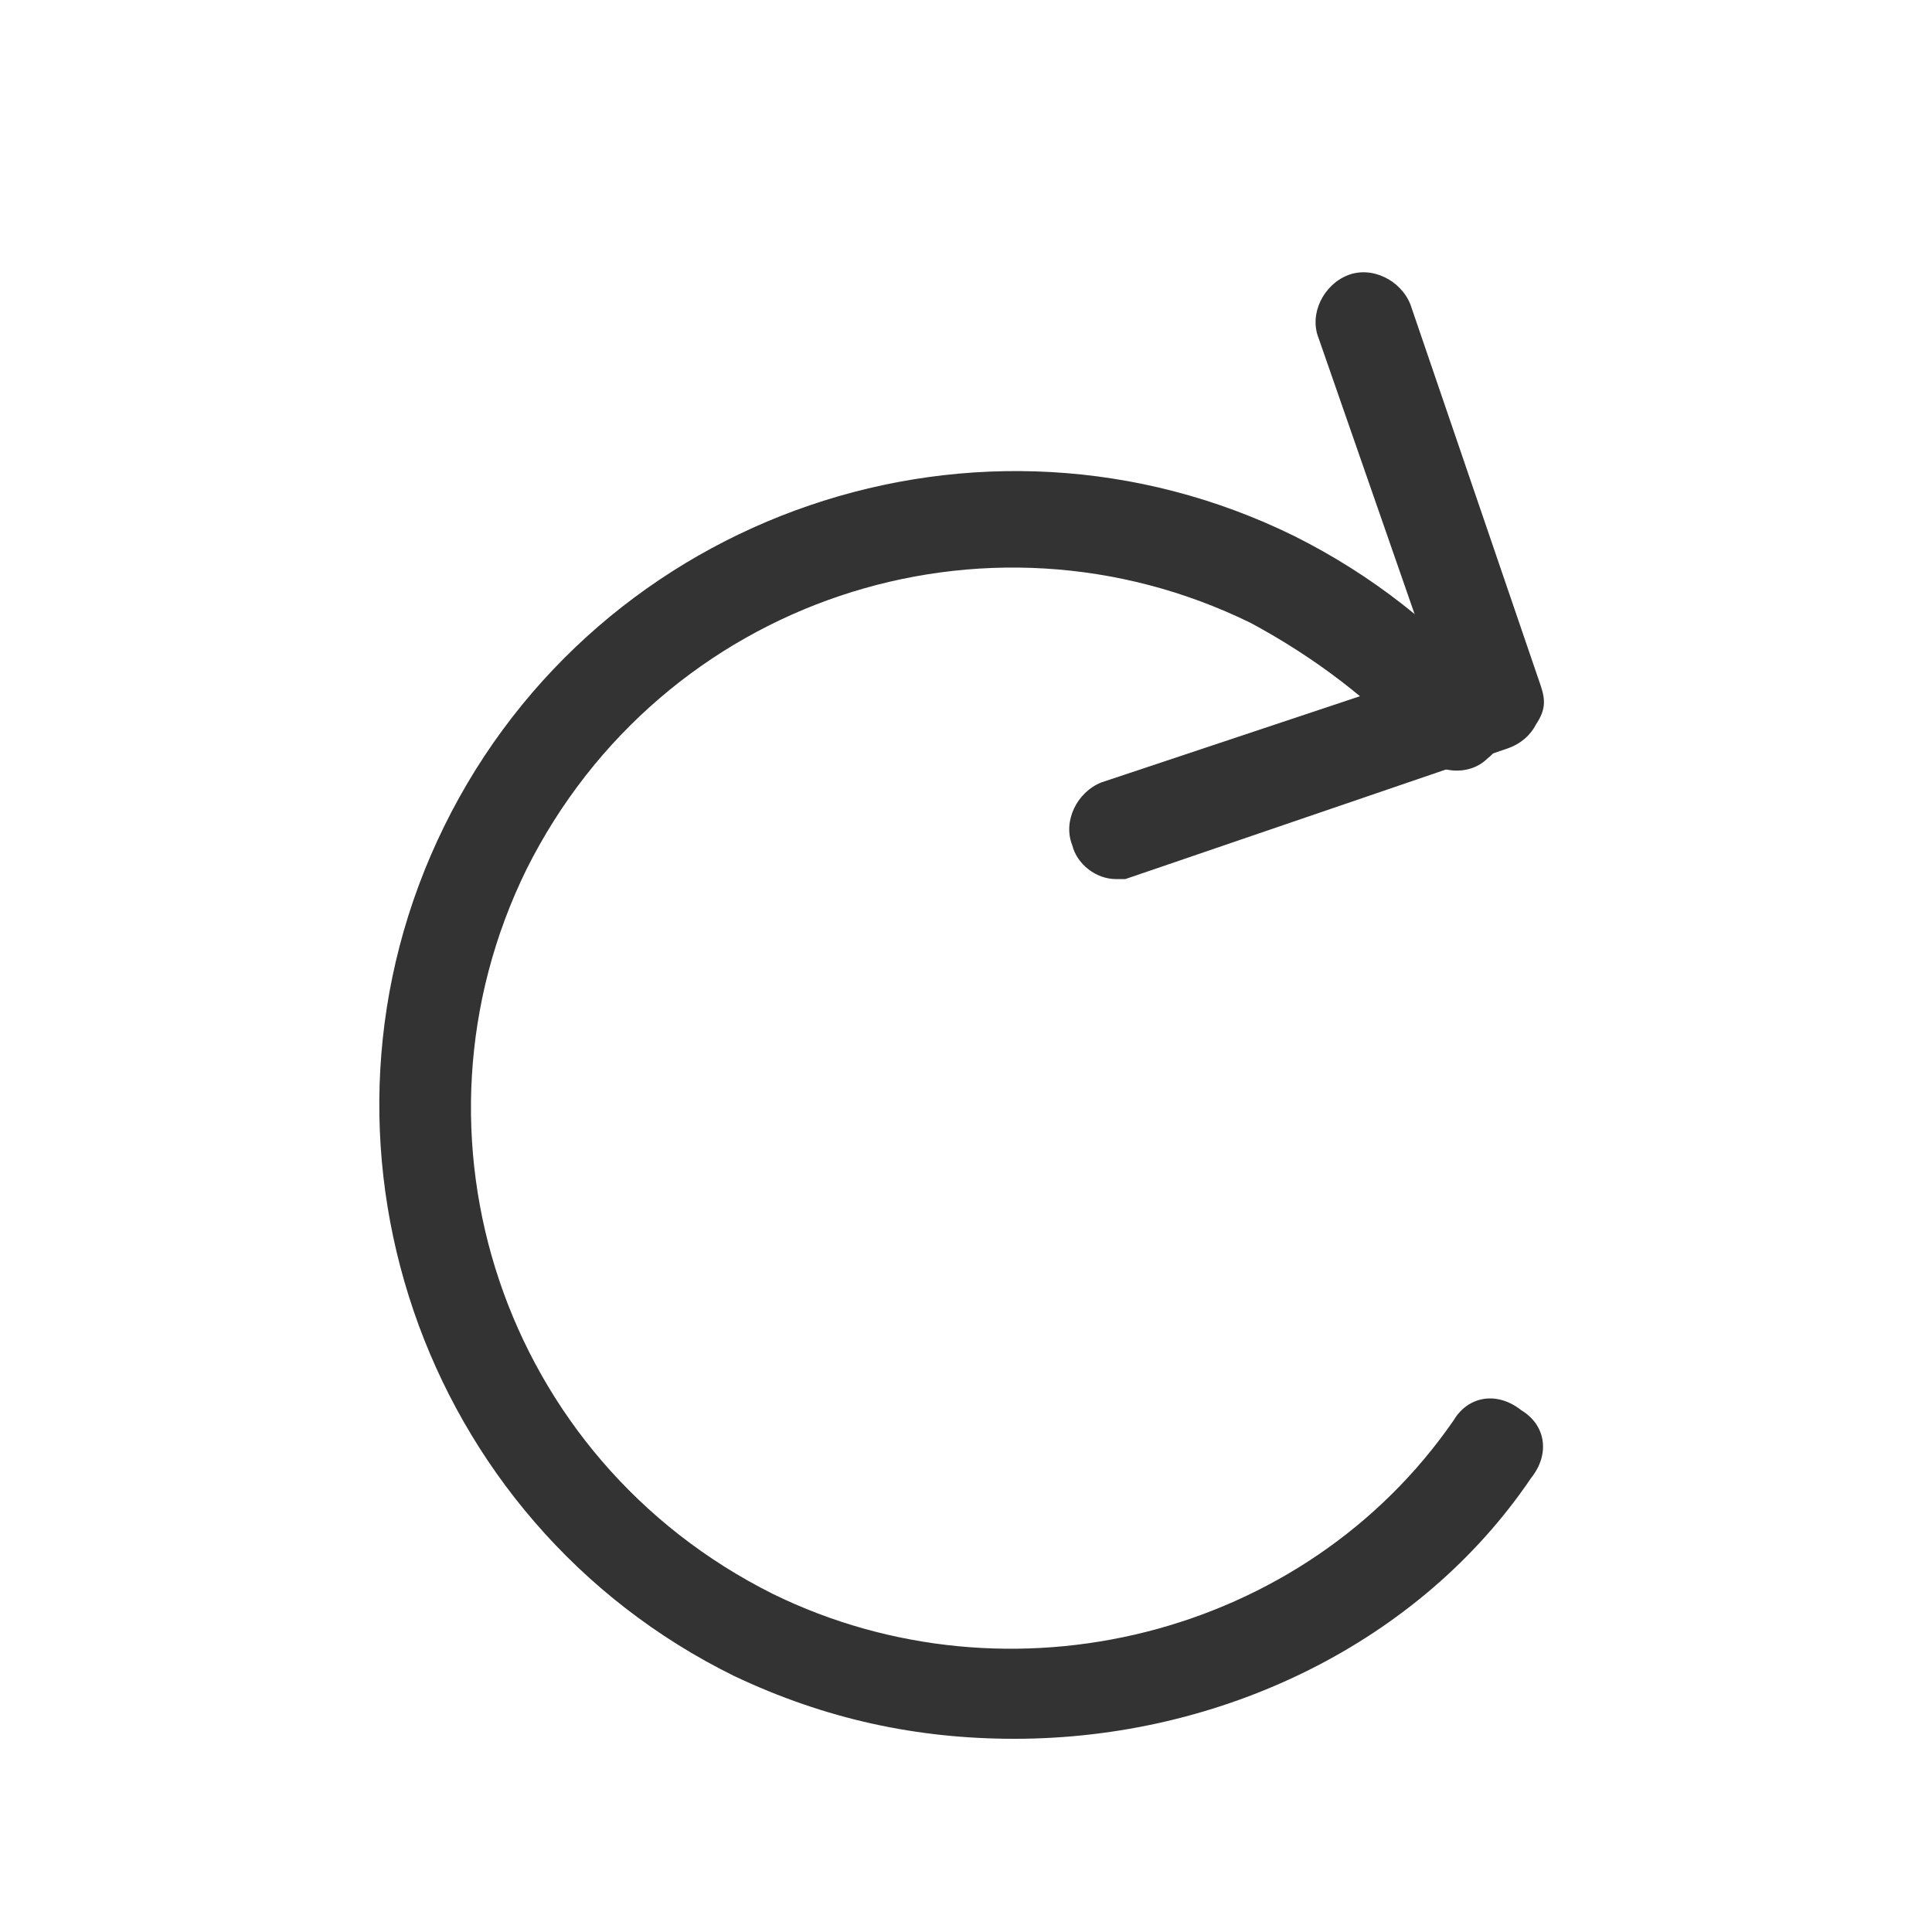 <?xml version="1.0" standalone="no"?><!DOCTYPE svg PUBLIC "-//W3C//DTD SVG 1.1//EN" "http://www.w3.org/Graphics/SVG/1.1/DTD/svg11.dtd"><svg class="icon" width="200px" height="200.00px" viewBox="0 0 1024 1024" version="1.1" xmlns="http://www.w3.org/2000/svg"><path fill="#333333" d="M591.36 465.92c-10.24 0-20.48-7.68-23.04-17.92-5.12-12.8 2.56-28.16 15.36-33.28l176.64-58.88L698.88 179.2c-5.12-12.8 2.56-28.16 15.36-33.28 12.8-5.12 28.16 2.56 33.28 15.36l69.12 202.24c2.56 7.68 2.56 12.8-2.56 20.48-2.56 5.12-7.68 10.24-15.36 12.8l-202.24 69.12h-5.12z"  /><path fill="#333333" d="M537.6 921.6c-51.2 0-99.84-10.24-148.48-33.28-166.4-81.92-235.52-284.16-153.6-450.56 81.92-166.4 284.16-235.52 450.56-153.6 40.96 20.48 76.8 48.64 104.96 81.92 10.24 10.24 7.68 28.16-2.56 35.84-10.24 10.24-28.16 7.68-35.84-2.56-25.6-28.16-56.32-51.2-89.6-69.12-140.8-69.12-312.32-12.8-384 130.56-69.12 140.8-12.8 312.32 130.56 384 125.44 61.44 281.6 23.04 360.96-92.16 7.68-12.8 23.04-15.36 35.84-5.12 12.8 7.68 15.36 23.04 5.12 35.84C752.64 870.4 647.68 921.6 537.6 921.6z"  /></svg>